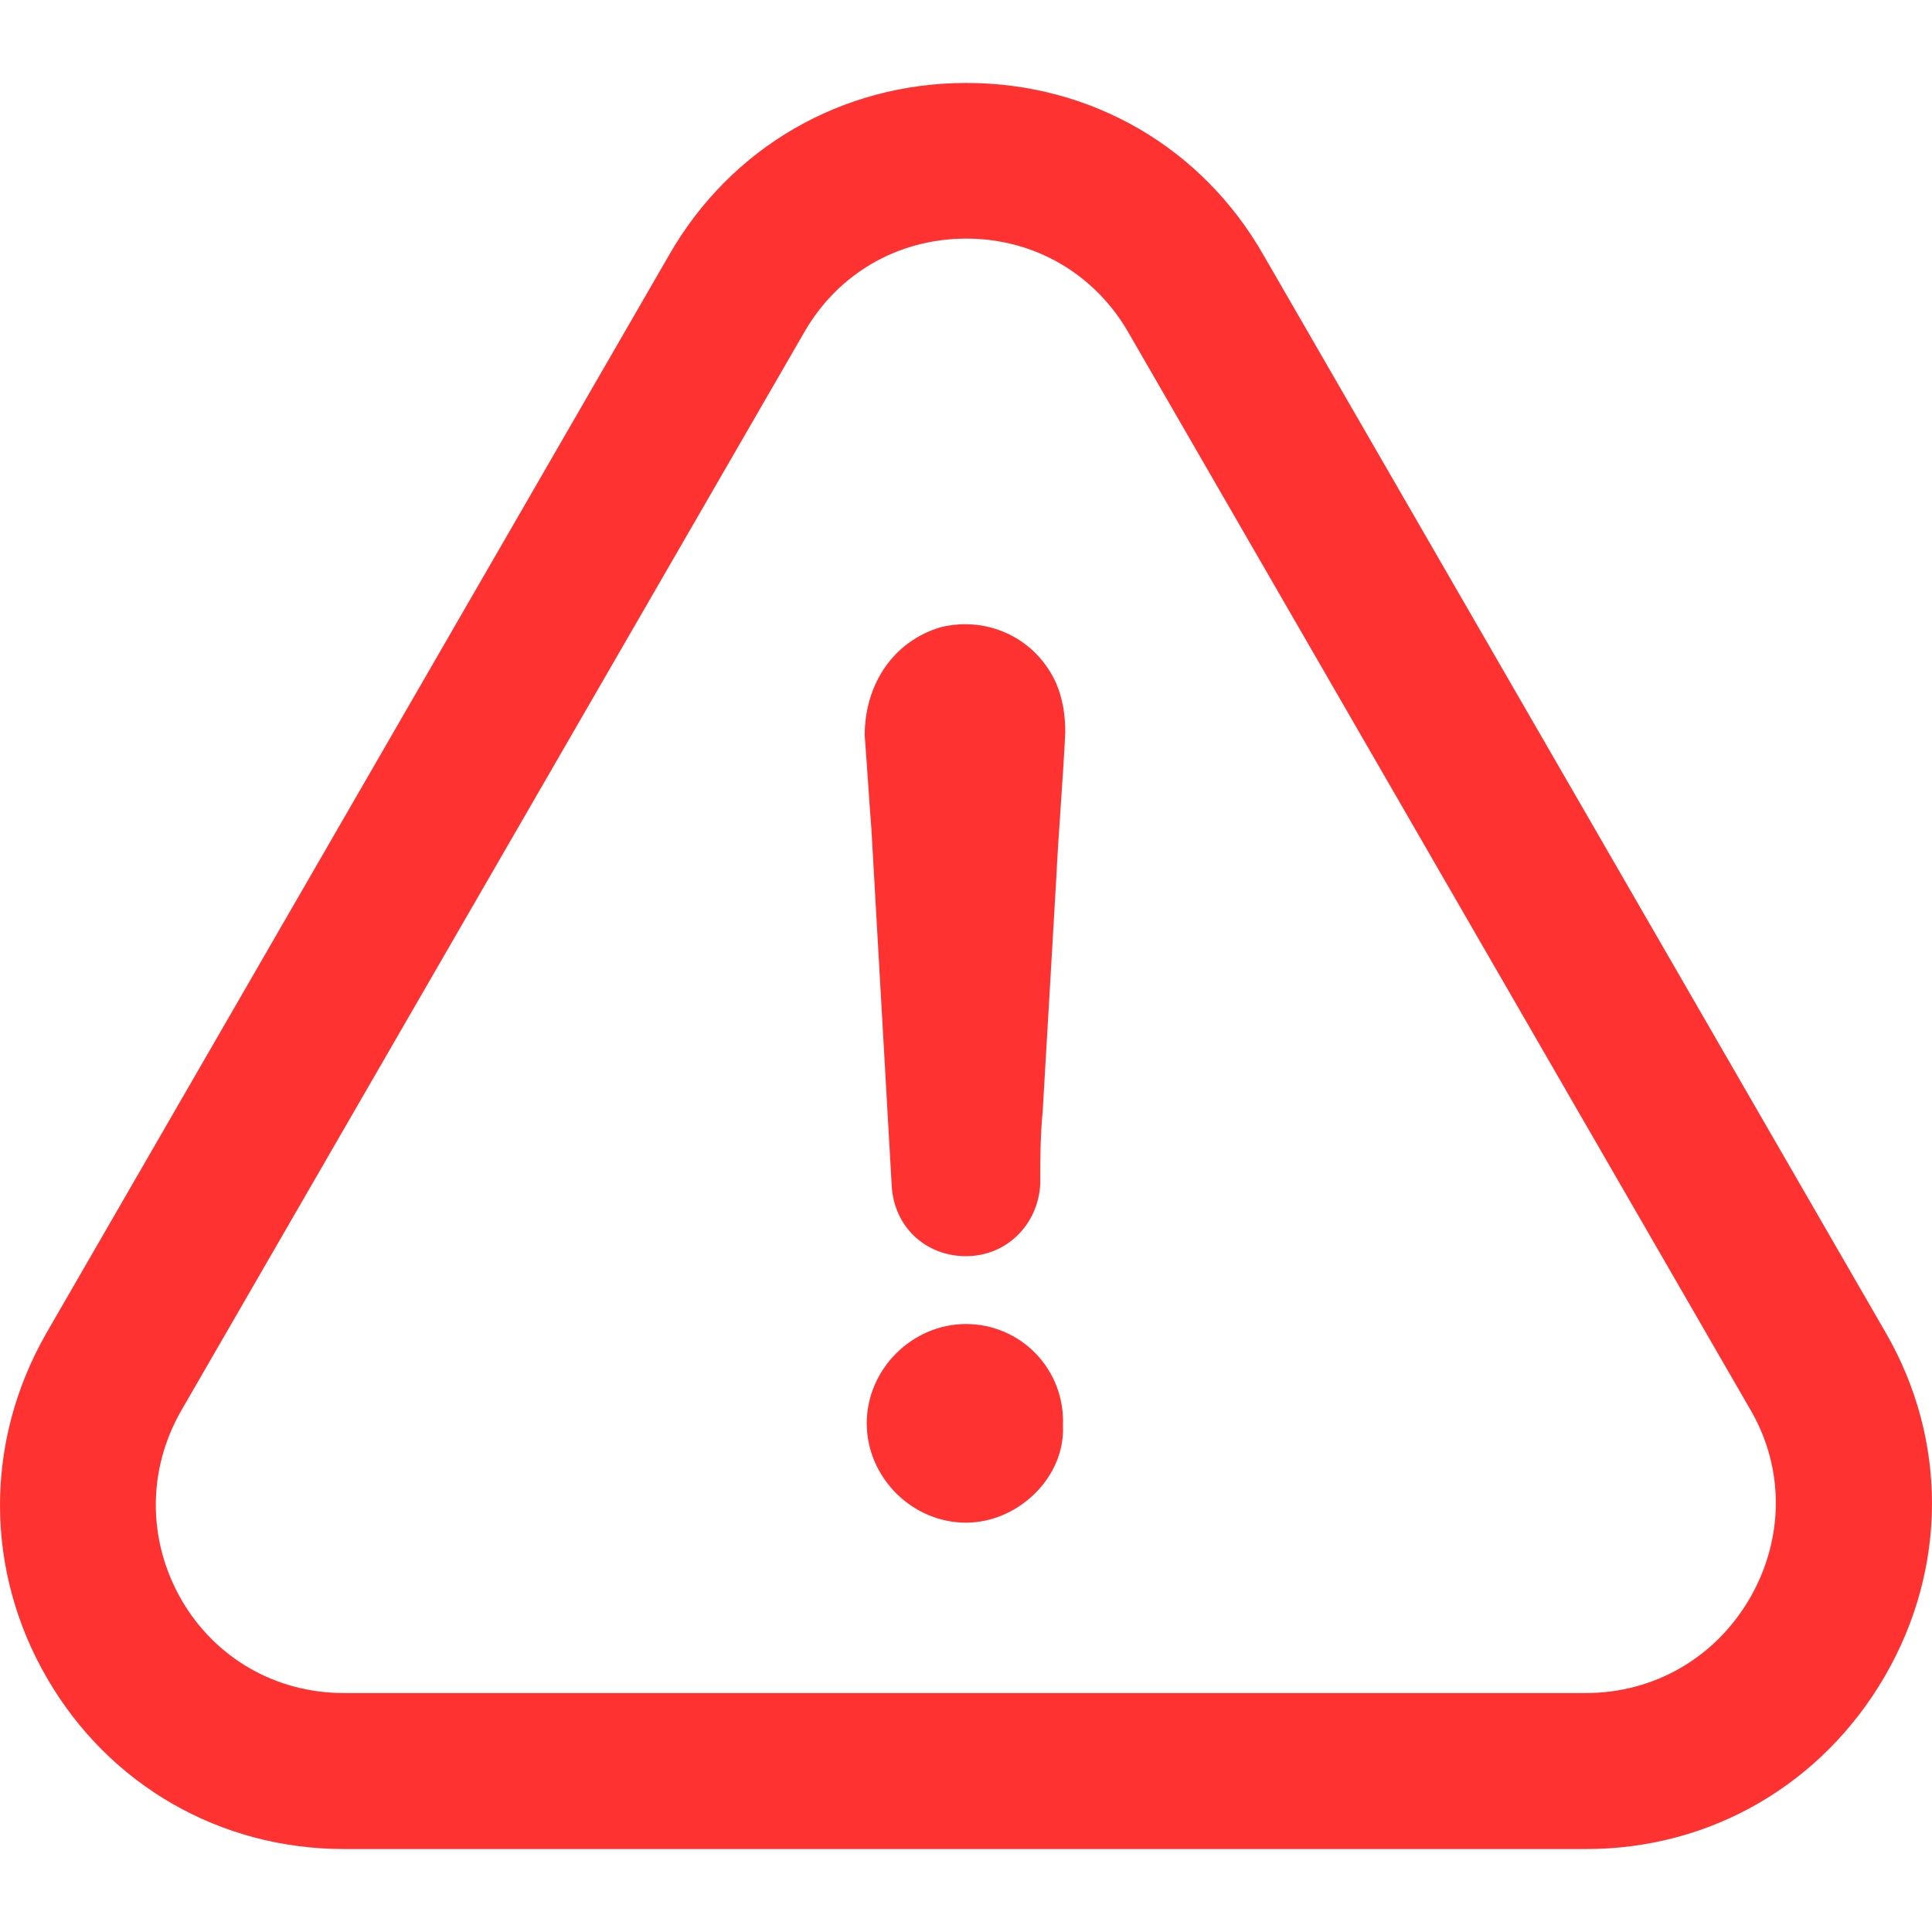<svg width="16" height="16" viewBox="0 0 16 16" fill="none" xmlns="http://www.w3.org/2000/svg">
<g clip-path="url(#clip0_208_1025)">
<path d="M8 10.965C7.553 10.965 7.178 11.34 7.178 11.787C7.178 12.235 7.553 12.61 8 12.61C8.431 12.61 8.822 12.235 8.803 11.807C8.822 11.337 8.451 10.965 8 10.965Z" fill="#FF3232"/>
<path d="M15.611 13.879C16.127 12.988 16.13 11.925 15.617 11.037L10.467 2.118C9.957 1.22 9.036 0.687 8.003 0.687C6.97 0.687 6.049 1.223 5.54 2.114L0.382 11.044C-0.131 11.942 -0.127 13.011 0.392 13.902C0.905 14.784 1.823 15.313 2.849 15.313H13.137C14.167 15.313 15.091 14.777 15.611 13.879ZM14.492 13.235C14.206 13.728 13.7 14.021 13.134 14.021H2.846C2.287 14.021 1.784 13.734 1.504 13.251C1.221 12.761 1.218 12.175 1.501 11.682L6.658 2.756C6.937 2.266 7.437 1.976 8.003 1.976C8.566 1.976 9.069 2.269 9.348 2.759L14.502 11.685C14.778 12.165 14.775 12.744 14.492 13.235Z" fill="#FF3232"/>
<path d="M7.796 5.193C7.405 5.305 7.161 5.66 7.161 6.091C7.181 6.351 7.197 6.614 7.217 6.873C7.273 7.863 7.329 8.834 7.385 9.824C7.405 10.159 7.664 10.403 8 10.403C8.335 10.403 8.598 10.143 8.615 9.804C8.615 9.6 8.615 9.413 8.635 9.205C8.671 8.571 8.71 7.936 8.746 7.301C8.766 6.89 8.802 6.479 8.822 6.068C8.822 5.92 8.802 5.788 8.746 5.657C8.579 5.288 8.187 5.101 7.796 5.193Z" fill="#FF3232"/>
</g>
<defs>
<clipPath id="clip0_208_1025">
<rect width="16" height="16" fill="white"/>
</clipPath>
</defs>
</svg>
